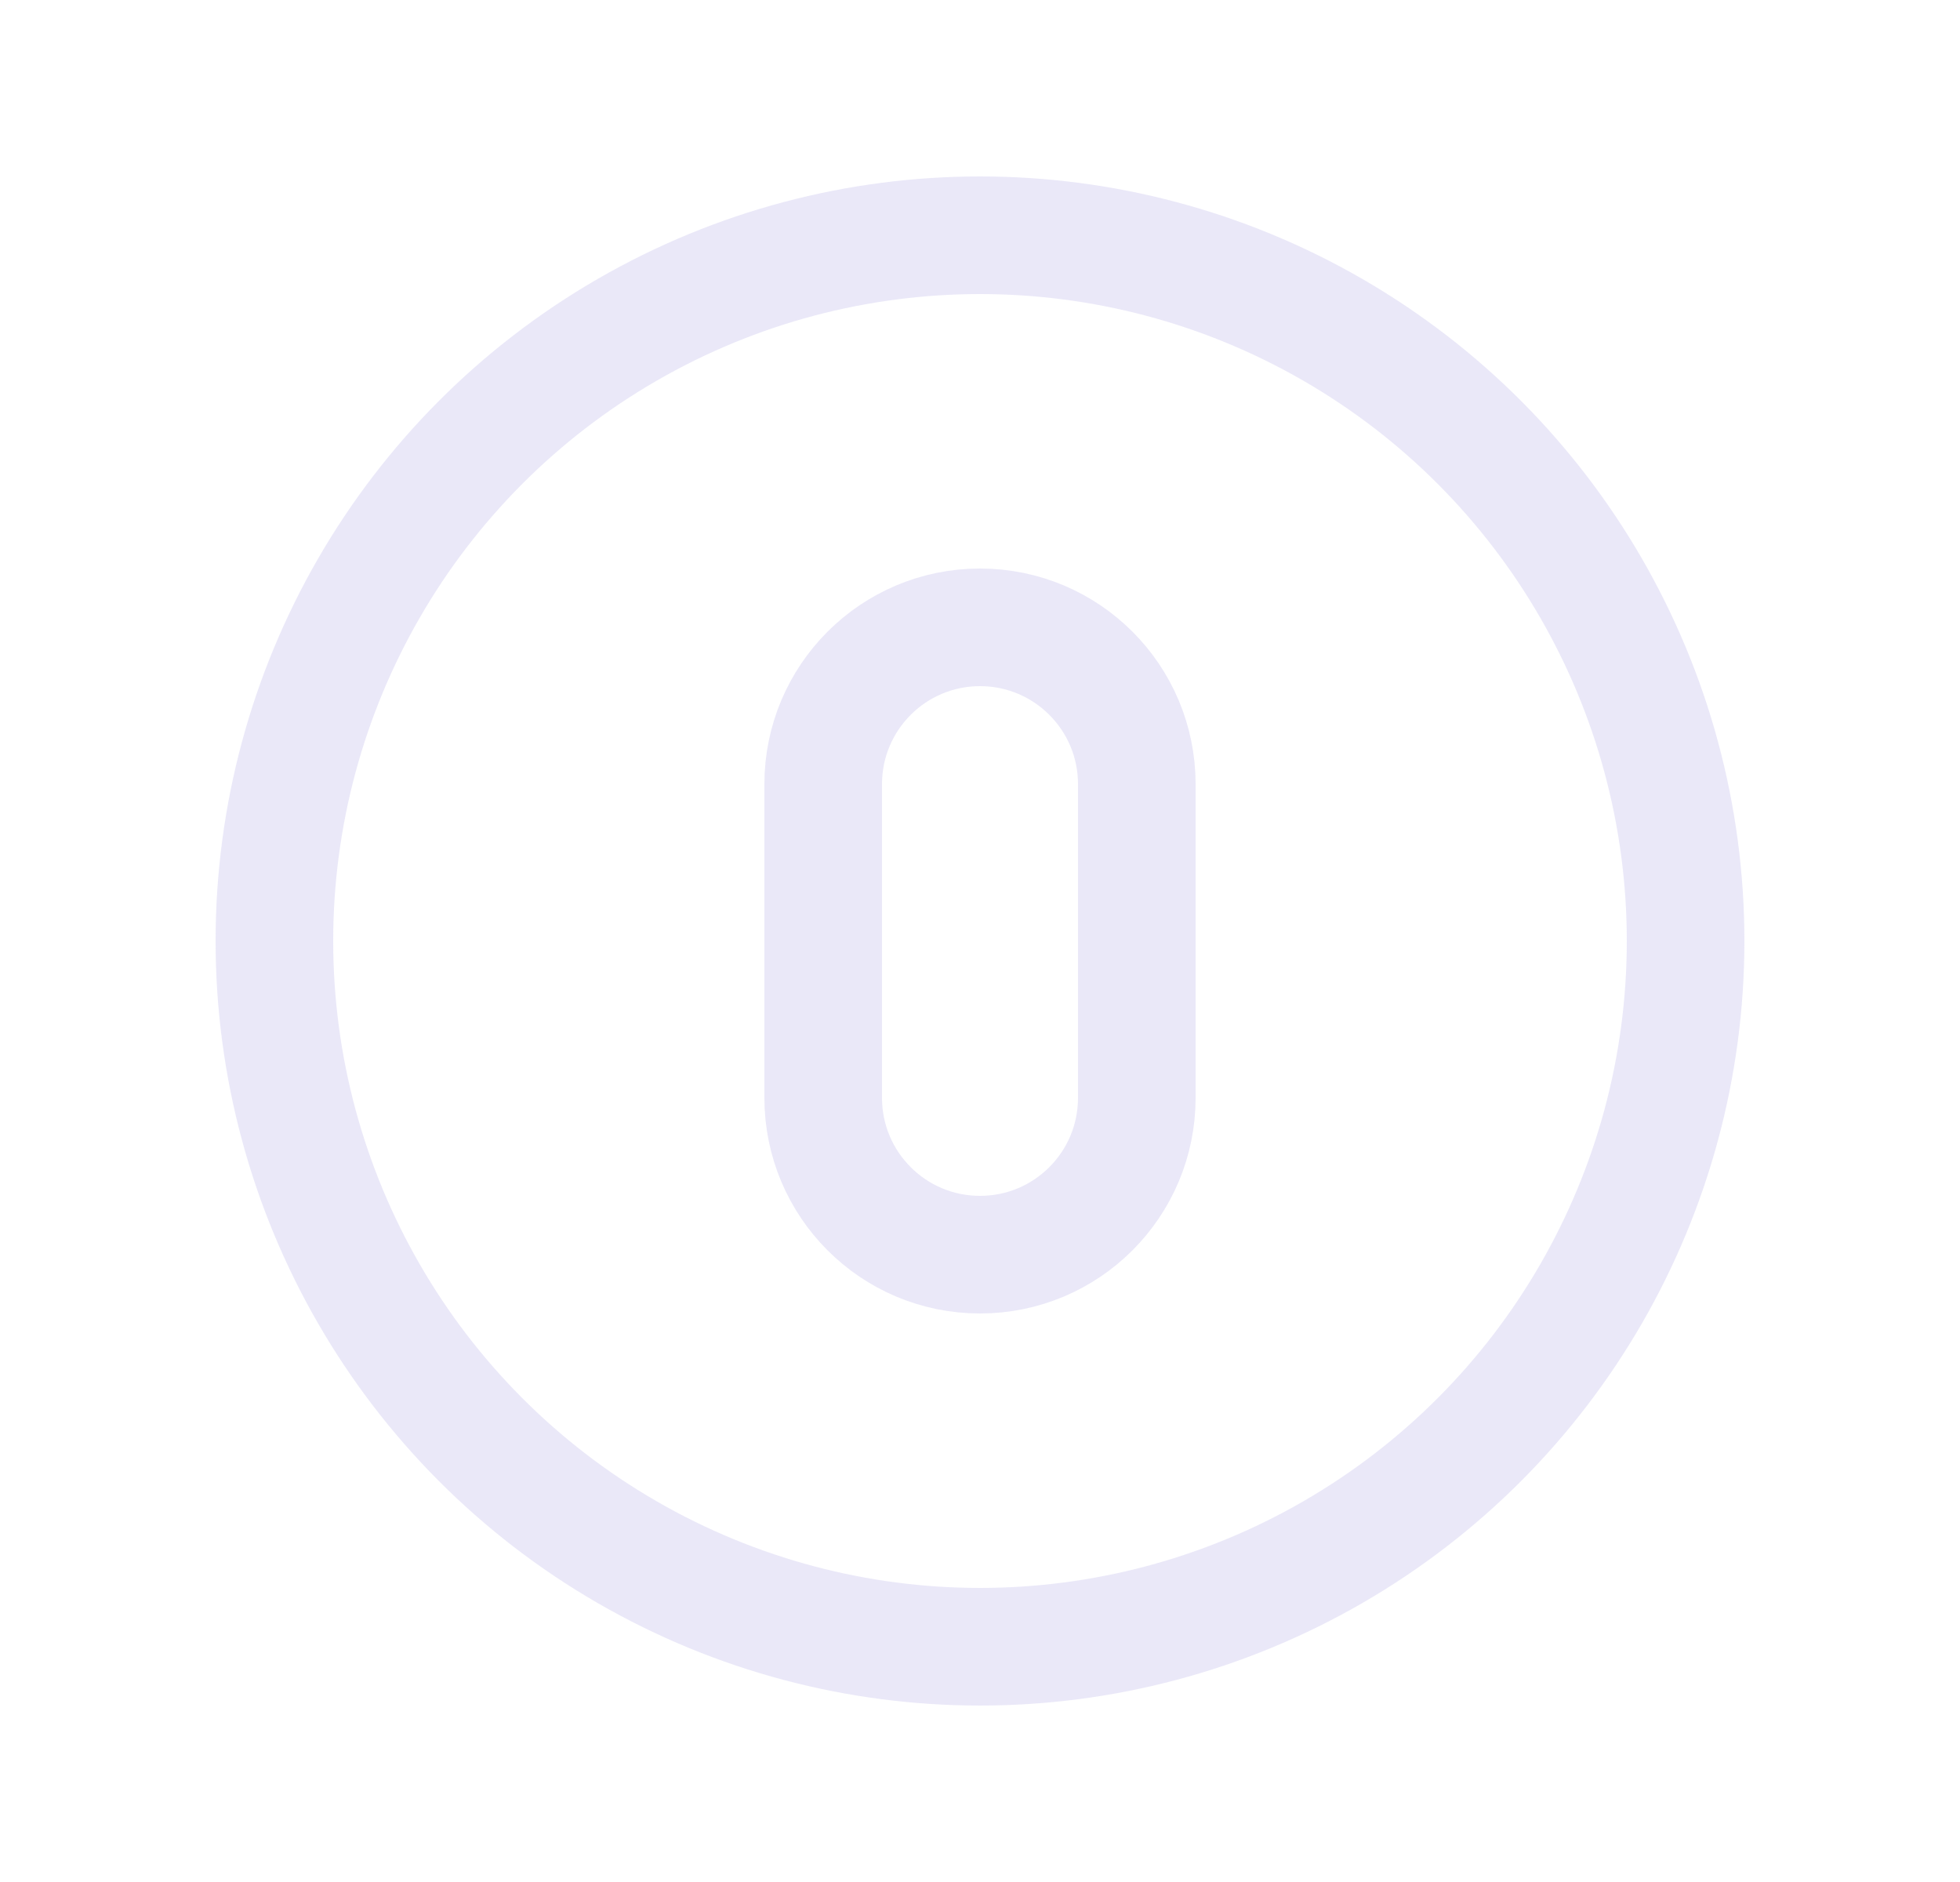 <svg width="25" height="24" viewBox="0 0 25 24" fill="none" xmlns="http://www.w3.org/2000/svg">
<path fill-rule="evenodd" clip-rule="evenodd" d="M12.5 8C13.605 8 14.5 8.895 14.5 10V14C14.5 15.105 13.605 16 12.5 16C11.395 16 10.5 15.105 10.5 14V10C10.5 8.895 11.395 8 12.5 8Z" stroke="#E1DEF5" stroke-opacity="0.7" stroke-width="1.5" stroke-linecap="round" stroke-linejoin="round"/>
<circle cx="12.5" cy="12" r="9" stroke="#E1DEF5" stroke-opacity="0.7" stroke-width="1.5" stroke-linecap="round" stroke-linejoin="round"/>
</svg>
